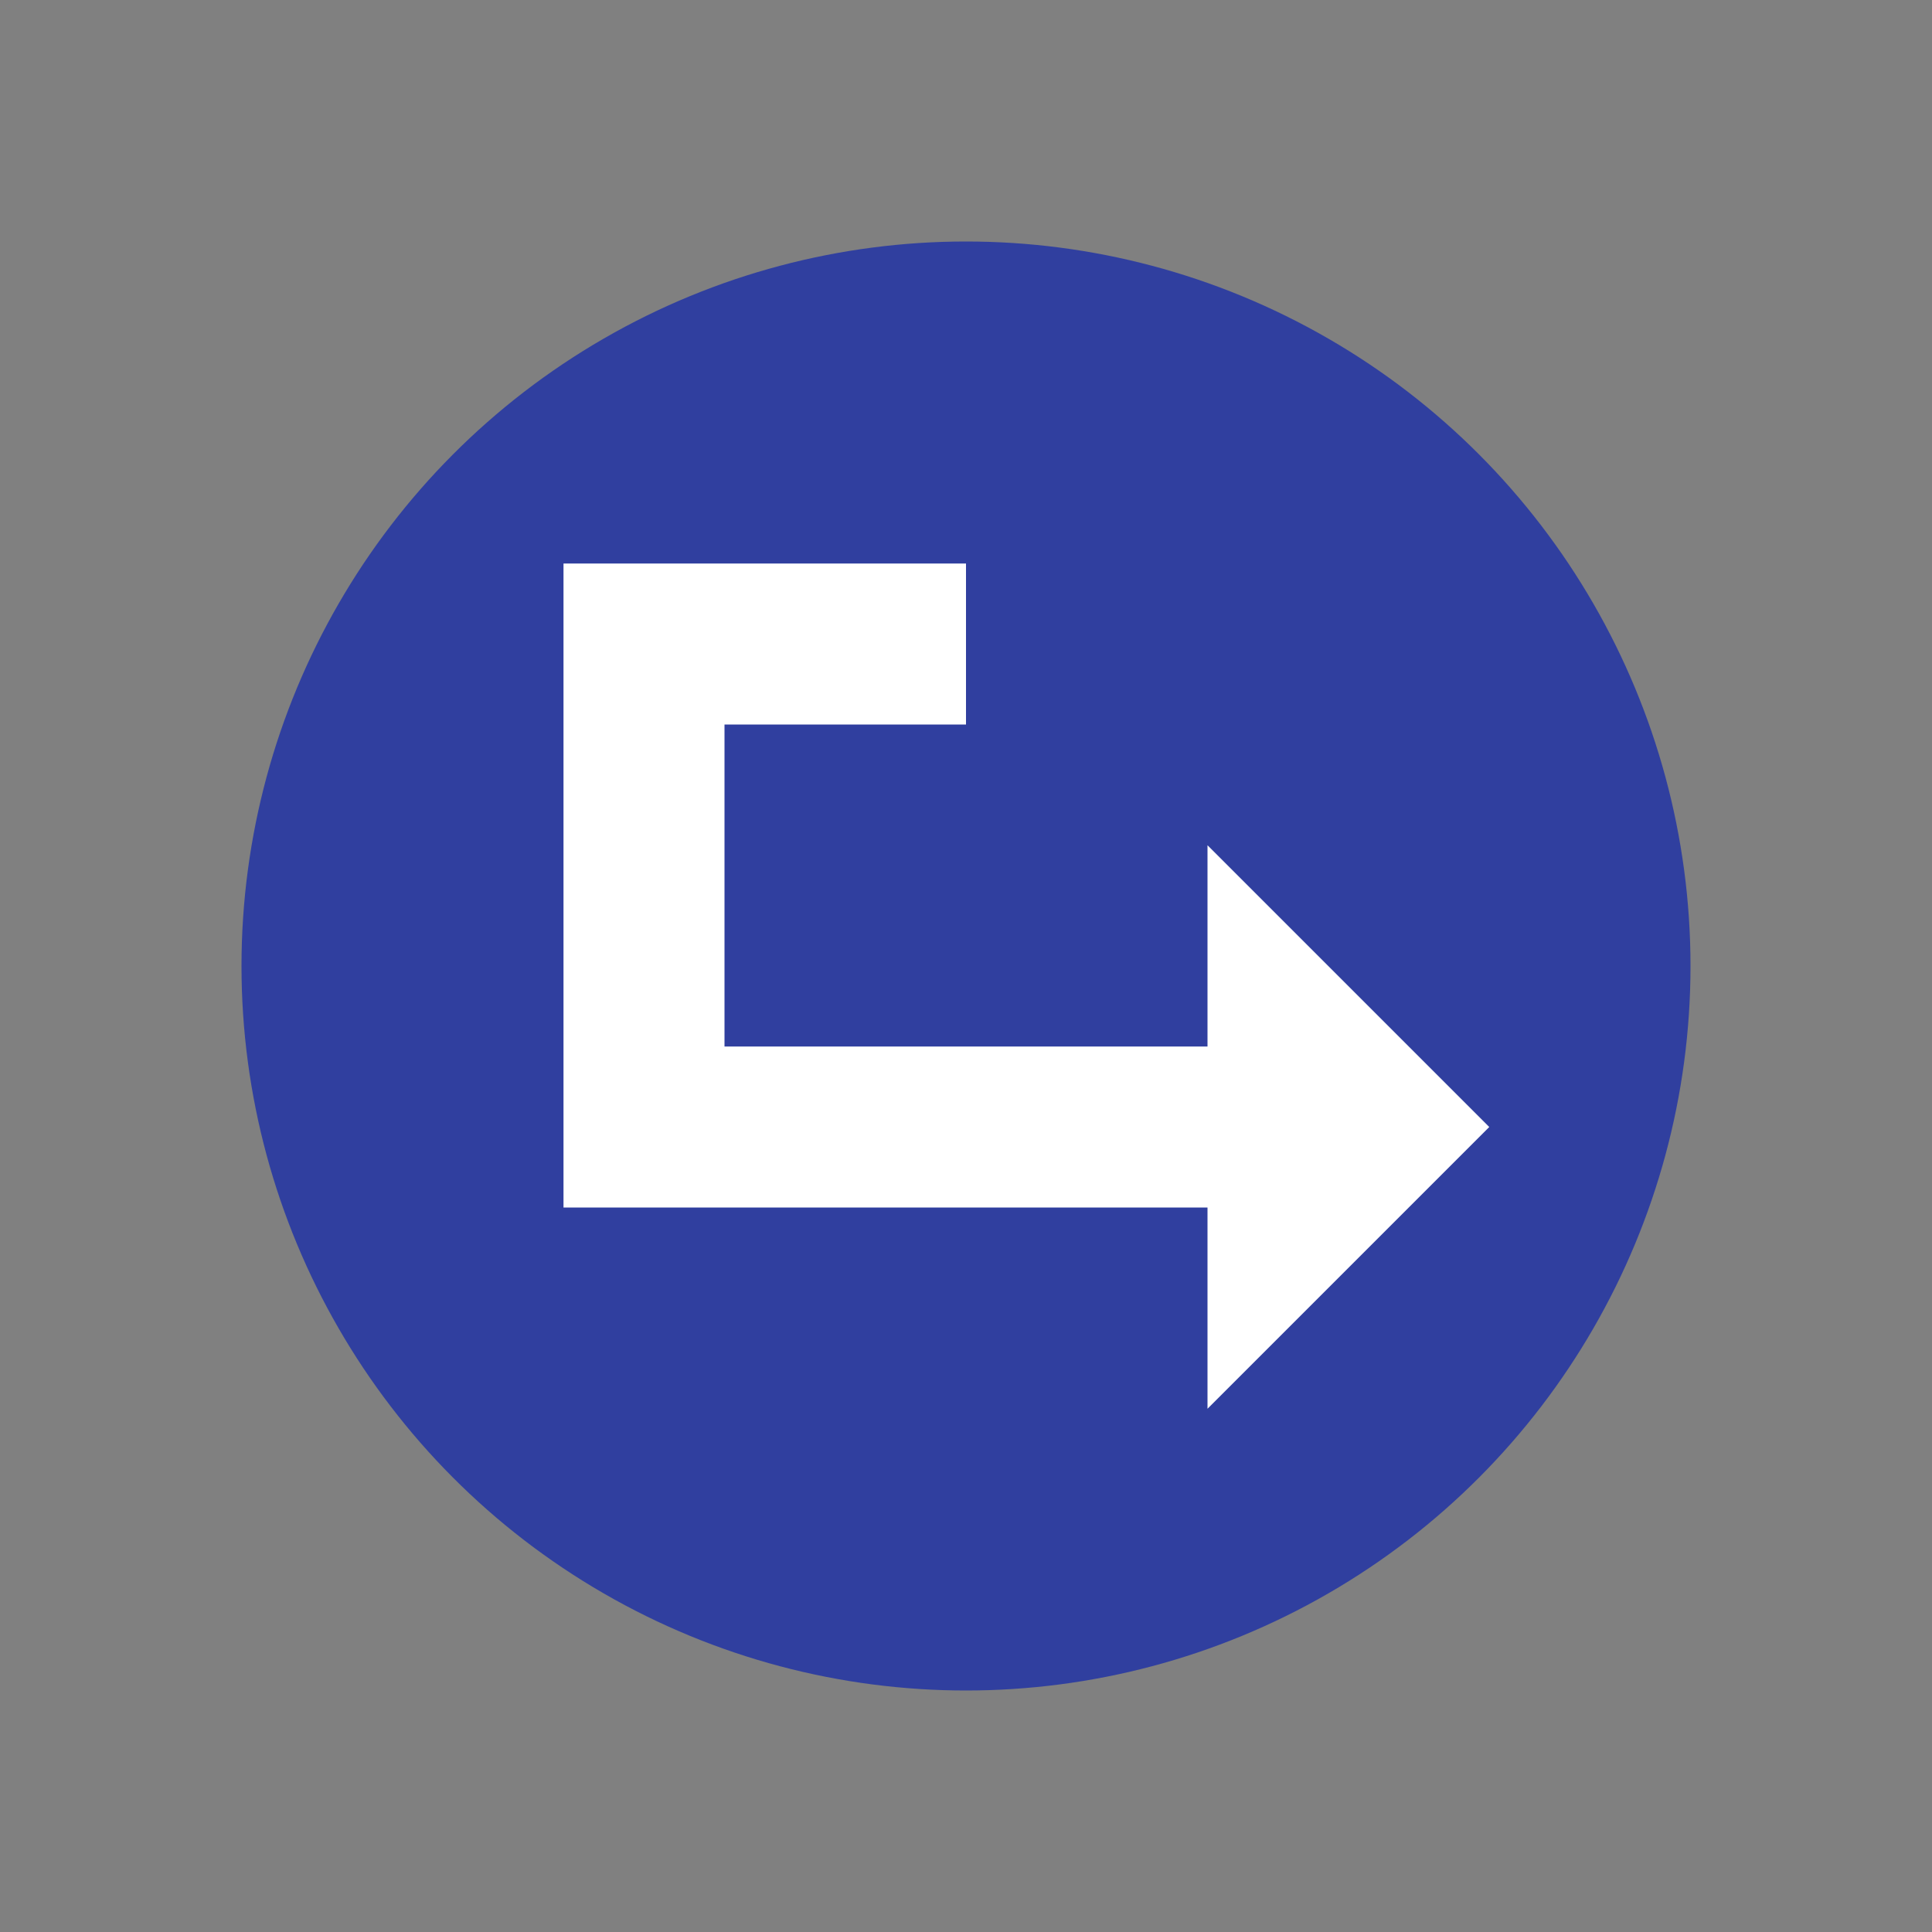 <svg height="48" viewBox="0 0 48 48" width="48" xmlns="http://www.w3.org/2000/svg"><rect x="0" y="0" width="48" height="48" fill="#808080" stroke="none"/><circle cx="24" cy="24" fill="#303f9f" r="18"/><path d="m30 30v5l7-7-7-7v5h-12v-8h6v-4h-10v16z" fill="#fff"/></svg>